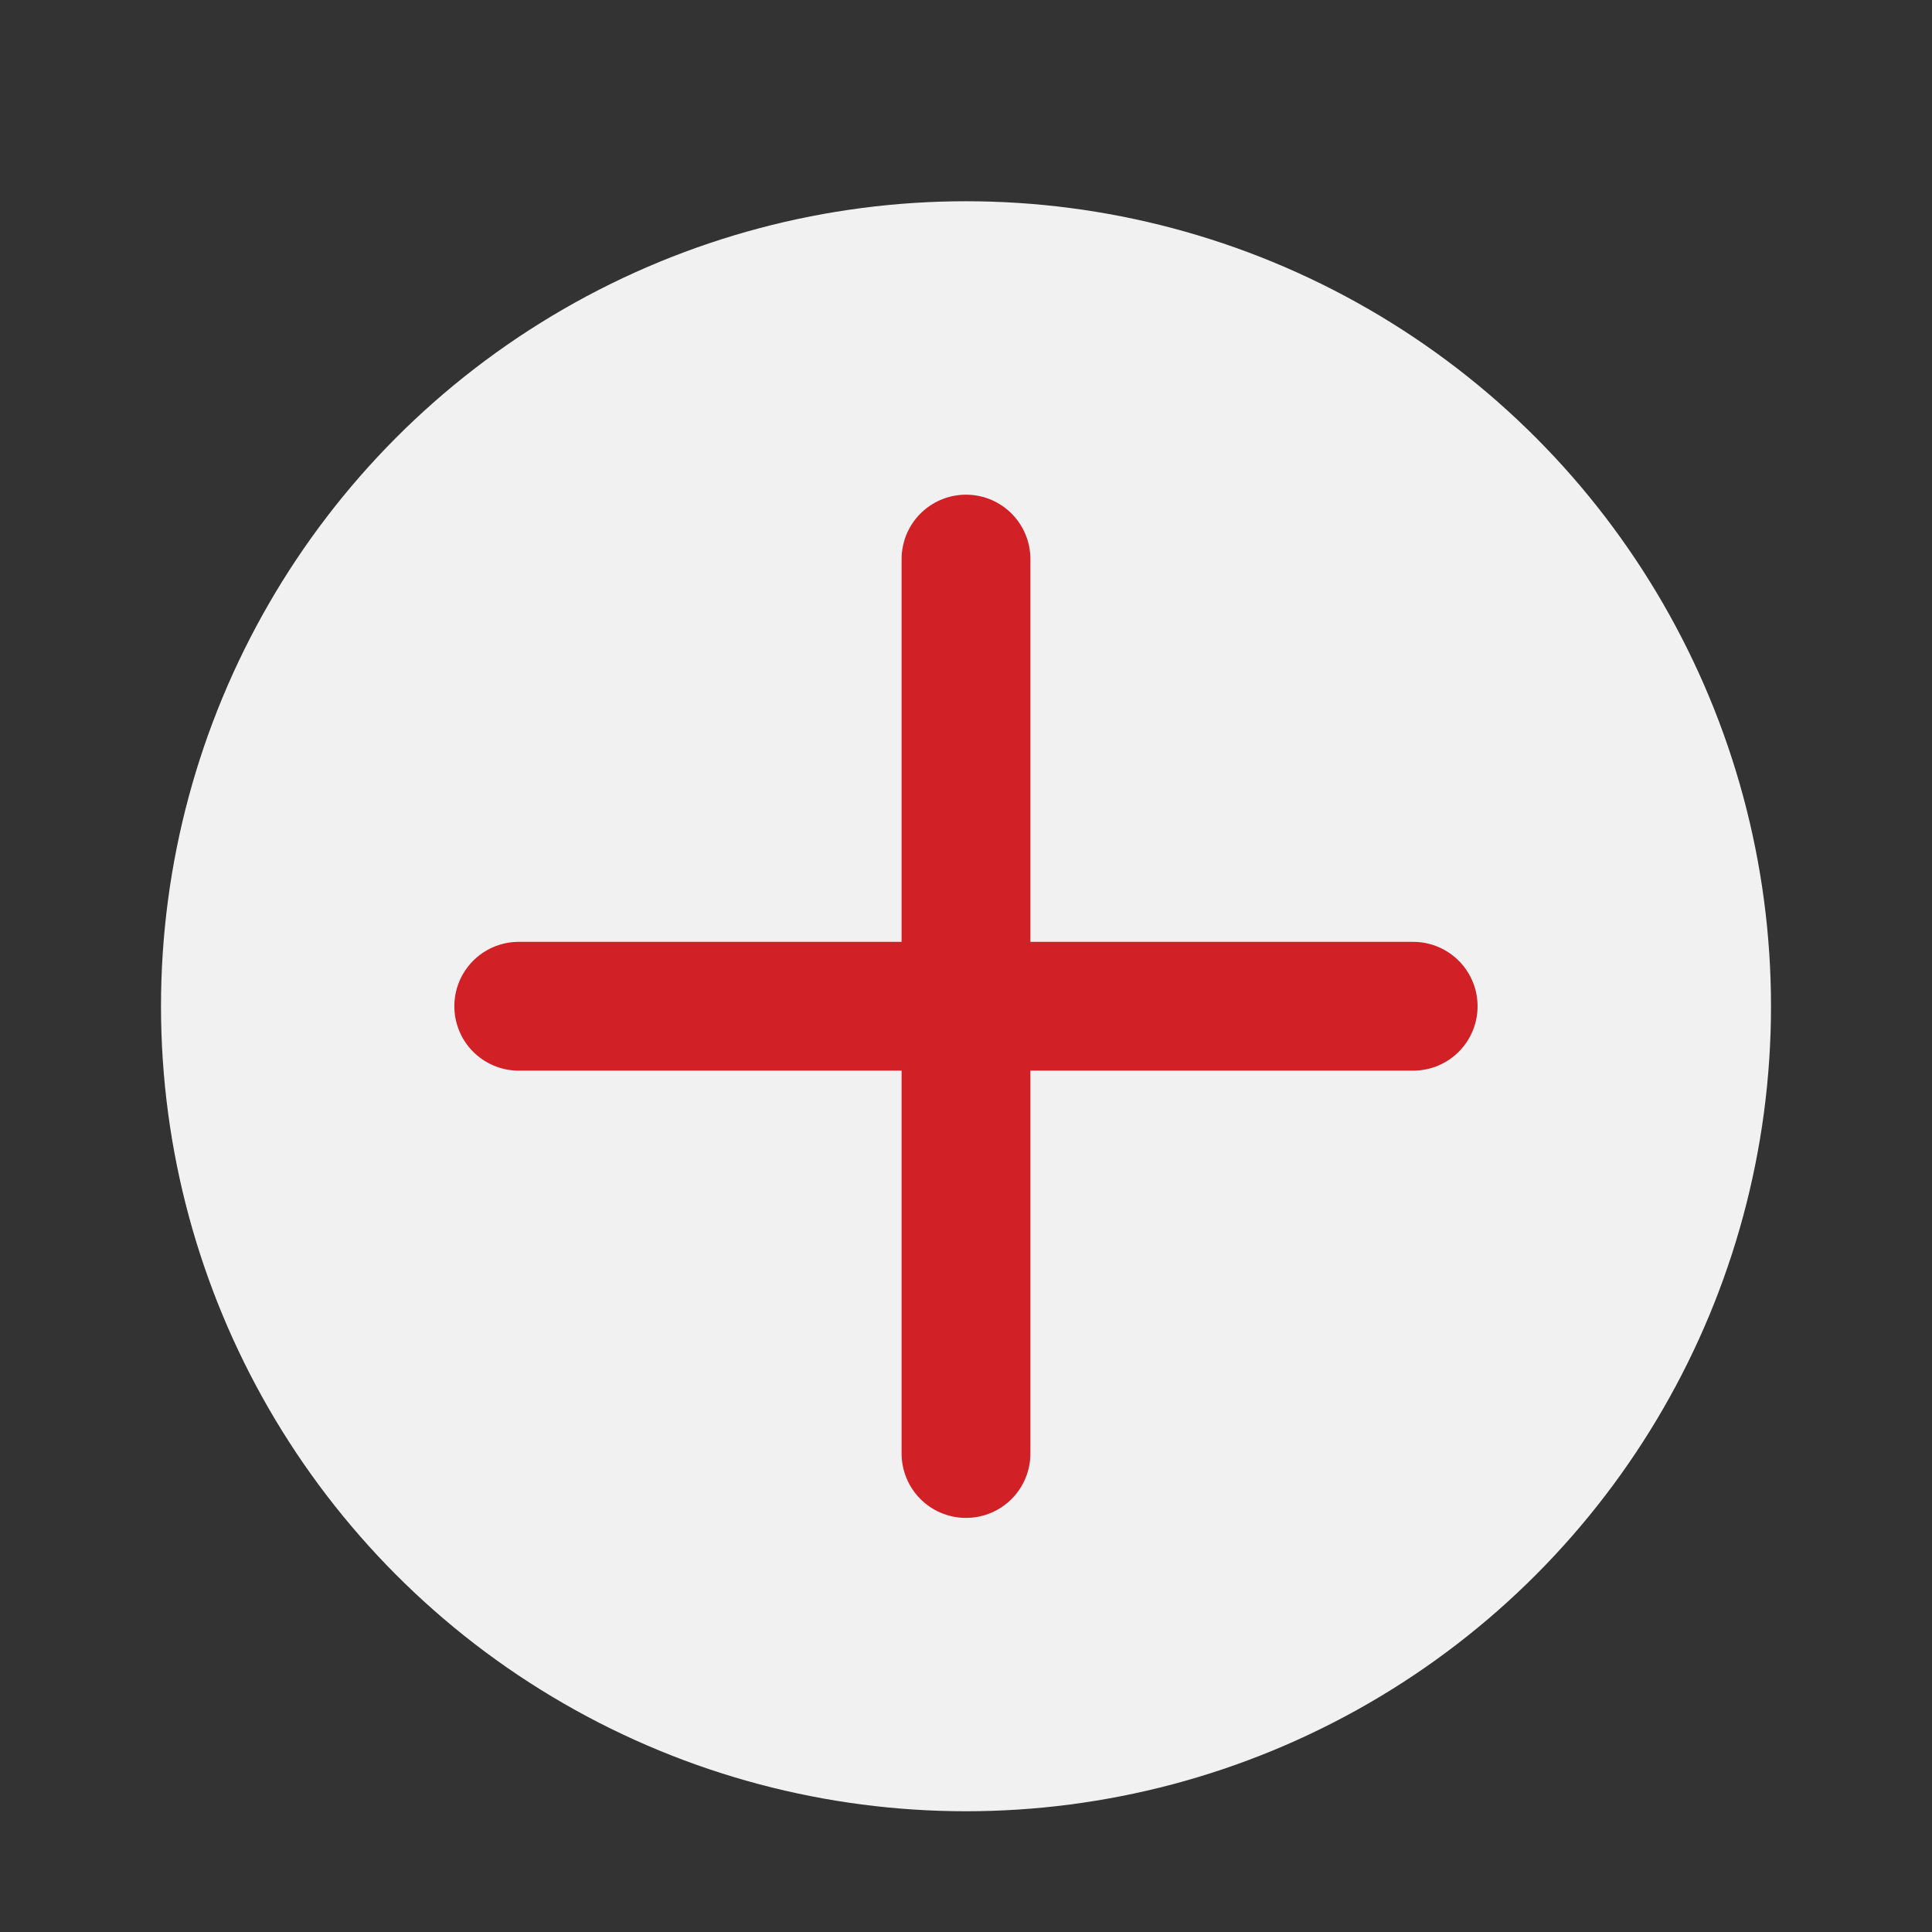 <svg width="24" height="24" viewBox="0 0 24 24" fill="none" xmlns="http://www.w3.org/2000/svg">
<rect x="0" y="0" width="24" height="24" fill="#333333" stroke="none"/>
<circle cx="12" cy="12.5" r="10" fill="#F1F1F1"/>
<path d="M17.555 12.5L6.444 12.5" stroke="#D22027" stroke-width="1.6" stroke-linecap="round"/>
<path d="M12 6.945L12 18.056" stroke="#D22027" stroke-width="1.6" stroke-linecap="round"/>
</svg>
